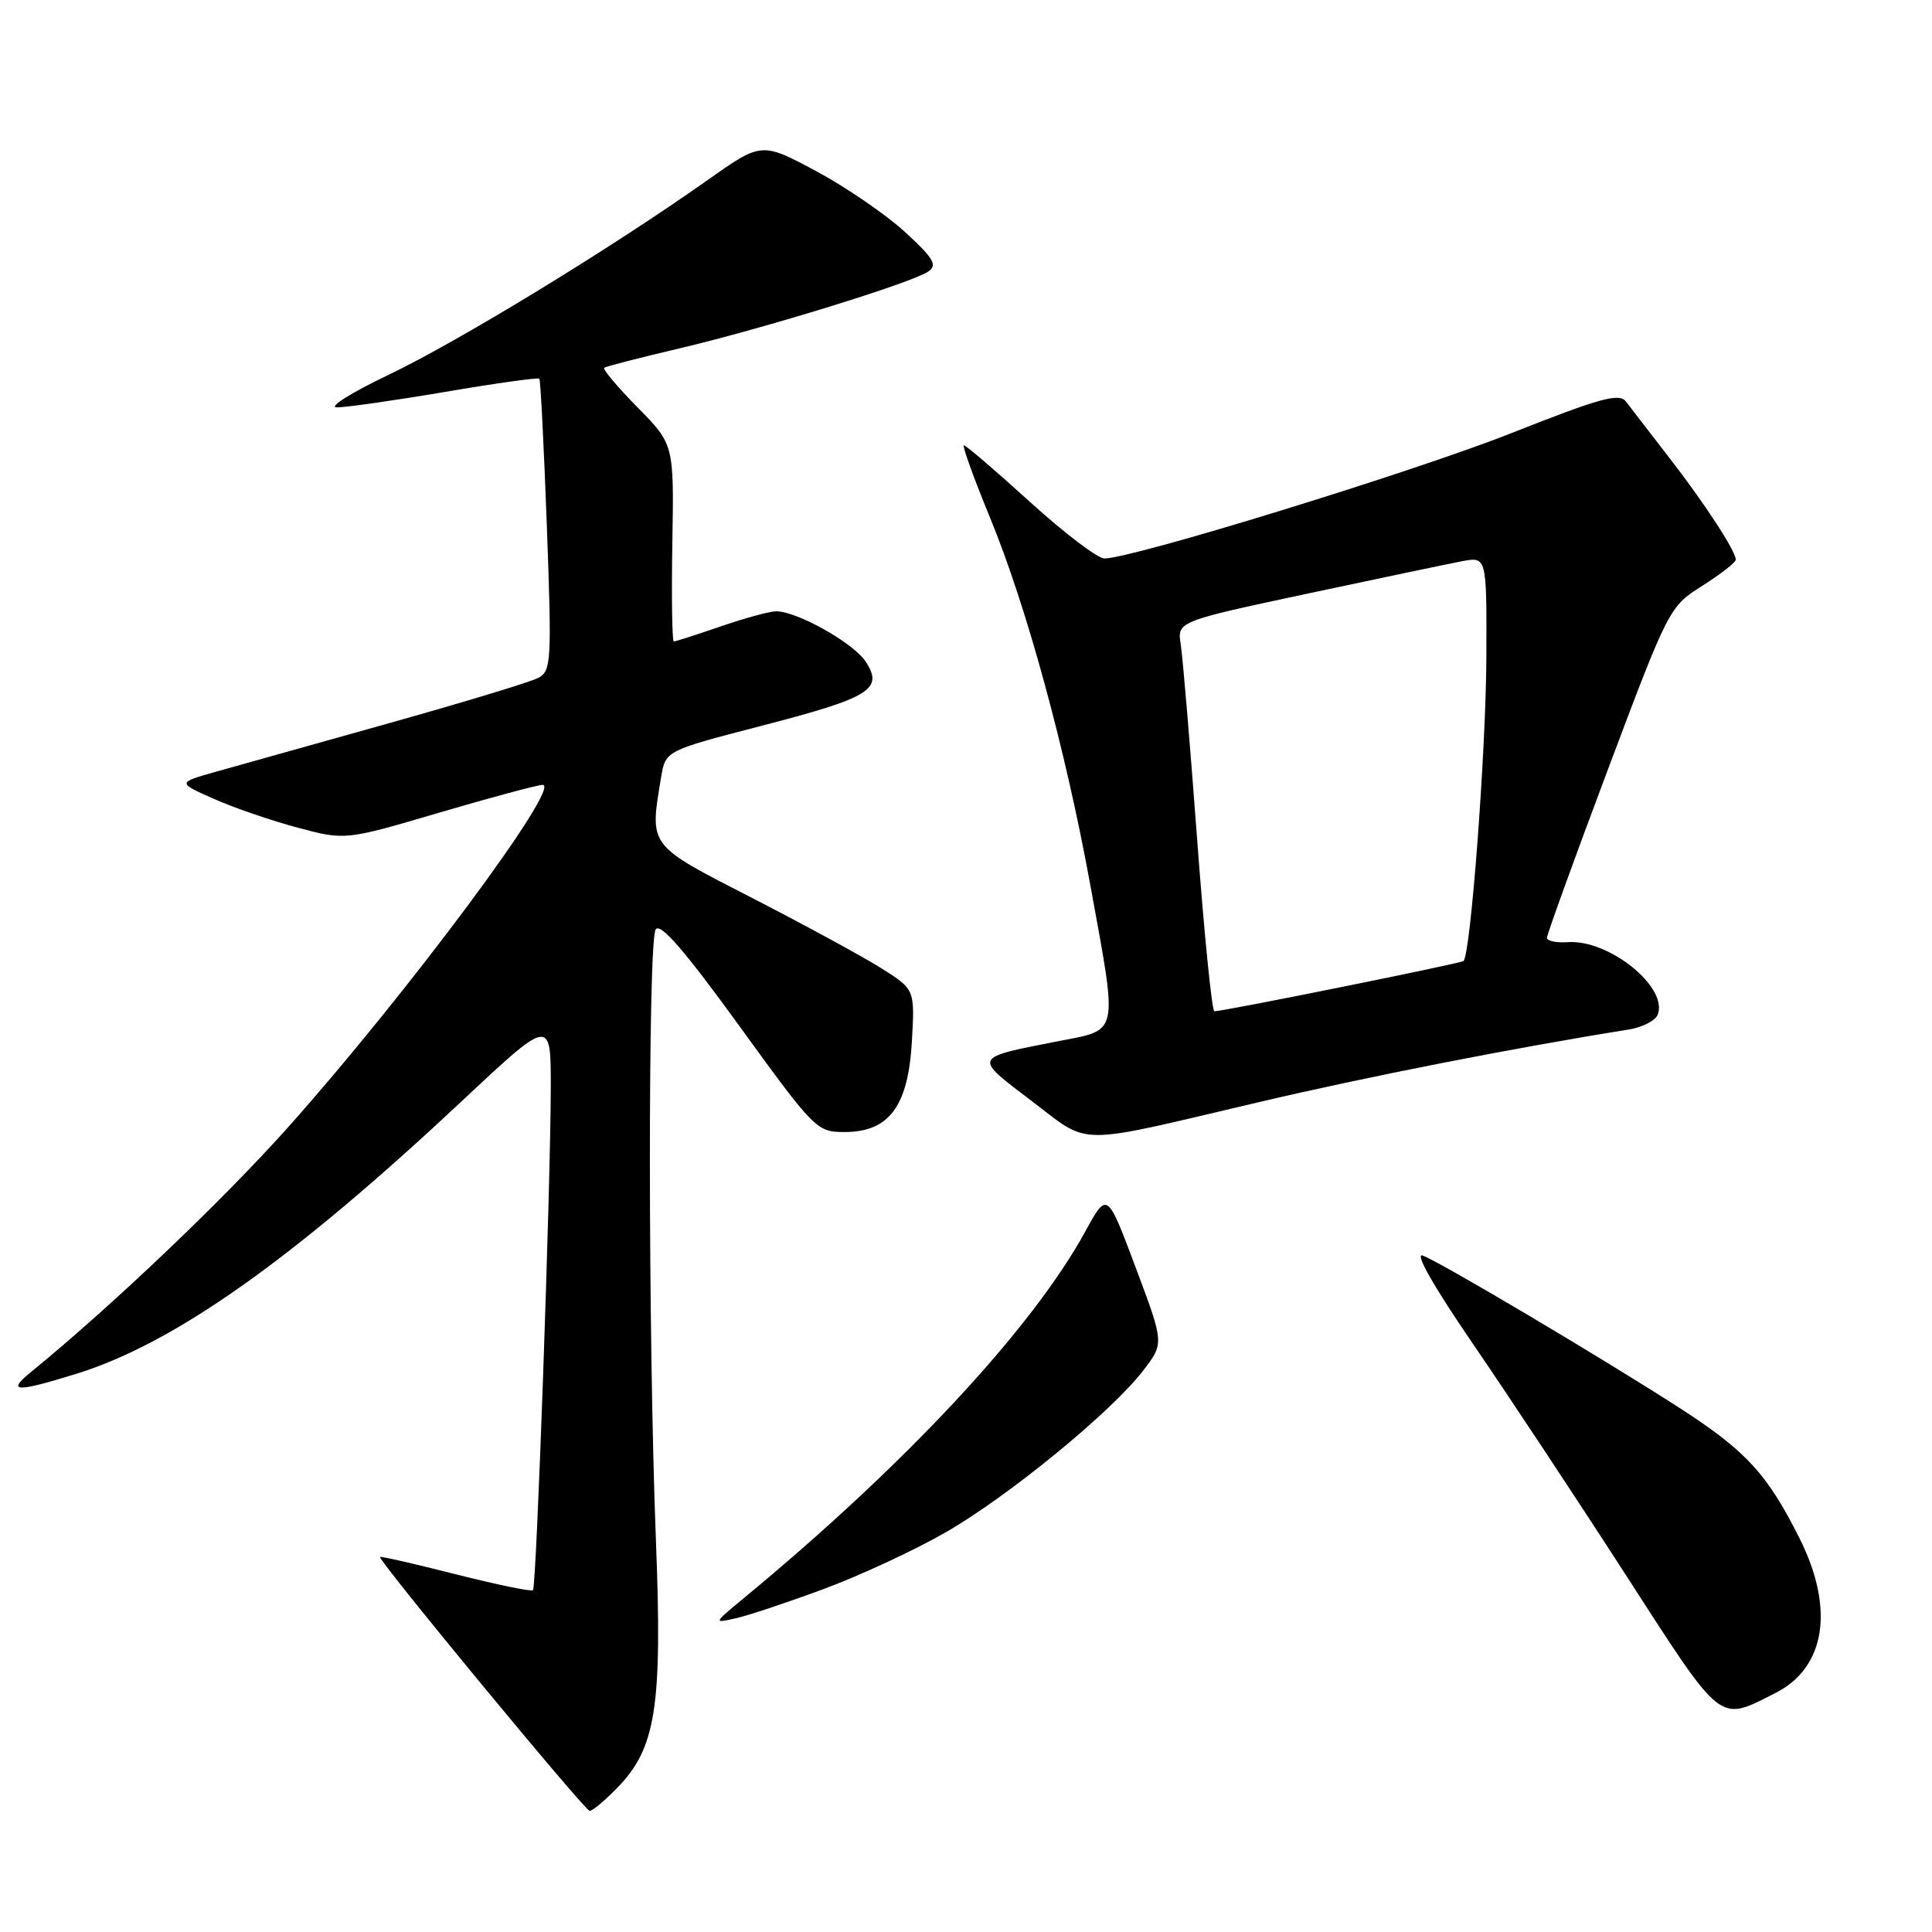 <?xml version="1.0" encoding="UTF-8" standalone="no"?>
<!DOCTYPE svg PUBLIC "-//W3C//DTD SVG 1.1//EN" "http://www.w3.org/Graphics/SVG/1.1/DTD/svg11.dtd" >
<svg xmlns="http://www.w3.org/2000/svg" xmlns:xlink="http://www.w3.org/1999/xlink" version="1.1" viewBox="0 0 256 256">
 <g >
 <path fill="currentColor"
d=" M 81.76 236.93 C 86.93 231.64 87.78 226.22 86.91 204.00 C 85.87 177.20 85.84 124.79 86.88 123.16 C 87.48 122.21 90.66 125.87 97.94 135.91 C 107.94 149.71 108.23 150.00 111.90 150.00 C 117.81 150.00 120.34 146.59 120.83 138.00 C 121.22 131.10 121.22 131.10 116.78 128.30 C 114.34 126.76 106.65 122.58 99.69 119.00 C 85.78 111.86 86.07 112.24 87.60 102.99 C 88.19 99.47 88.19 99.47 100.84 96.19 C 115.33 92.44 117.11 91.34 114.71 87.67 C 113.08 85.19 105.63 81.00 102.84 81.00 C 102.00 81.00 98.70 81.90 95.50 83.00 C 92.30 84.10 89.50 85.00 89.28 85.00 C 89.06 85.00 88.97 79.12 89.09 71.94 C 89.31 58.88 89.31 58.88 84.46 53.96 C 81.80 51.26 79.82 48.90 80.06 48.73 C 80.30 48.55 84.78 47.40 90.00 46.17 C 101.20 43.53 120.86 37.46 123.00 35.98 C 124.25 35.12 123.72 34.23 119.89 30.72 C 117.36 28.40 112.05 24.77 108.10 22.65 C 100.90 18.81 100.90 18.81 93.70 23.90 C 81.11 32.81 60.81 45.21 51.50 49.66 C 46.55 52.02 43.46 53.97 44.62 53.98 C 45.79 53.99 52.25 53.07 58.97 51.93 C 65.69 50.78 71.31 50.00 71.47 50.18 C 71.62 50.35 72.07 59.13 72.46 69.67 C 73.12 87.65 73.05 88.90 71.33 89.82 C 70.32 90.36 61.39 93.07 51.50 95.84 C 41.60 98.61 31.25 101.52 28.50 102.29 C 23.50 103.71 23.50 103.71 28.33 105.85 C 30.98 107.03 35.99 108.75 39.45 109.67 C 45.74 111.35 45.74 111.35 58.24 107.67 C 65.11 105.65 71.26 104.00 71.90 104.00 C 74.53 104.00 53.94 131.69 38.17 149.37 C 29.51 159.07 14.74 173.13 4.00 181.89 C 0.84 184.47 2.17 184.50 10.14 182.03 C 23.09 178.00 38.78 166.91 61.13 145.96 C 73.00 134.84 73.00 134.84 72.98 144.17 C 72.95 157.50 71.09 210.25 70.62 210.71 C 70.41 210.92 65.81 209.97 60.40 208.60 C 54.99 207.23 50.47 206.19 50.36 206.31 C 50.01 206.65 77.46 239.90 78.13 239.95 C 78.48 239.98 80.11 238.62 81.76 236.93 Z  M 235.24 224.34 C 241.89 220.99 243.12 213.17 238.47 203.88 C 234.18 195.31 231.36 192.24 222.55 186.56 C 212.36 179.99 191.04 167.34 188.53 166.37 C 187.39 165.94 189.97 170.47 195.18 178.08 C 199.86 184.91 208.99 198.71 215.46 208.74 C 228.39 228.76 227.64 228.17 235.24 224.34 Z  M 109.12 210.56 C 113.86 208.81 121.11 205.45 125.24 203.08 C 133.58 198.31 147.35 187.03 151.53 181.54 C 154.25 177.99 154.25 177.99 150.48 167.94 C 146.71 157.89 146.71 157.89 143.85 163.10 C 136.78 176.04 120.00 194.06 98.50 211.81 C 94.51 215.11 94.51 215.11 97.50 214.43 C 99.15 214.06 104.38 212.32 109.12 210.56 Z  M 166.68 146.07 C 181.04 142.69 200.48 138.87 215.80 136.42 C 217.62 136.13 219.36 135.24 219.66 134.44 C 221.06 130.80 213.19 124.46 207.75 124.84 C 206.24 124.95 204.99 124.69 204.98 124.27 C 204.97 123.84 208.61 113.80 213.06 101.95 C 221.12 80.52 221.19 80.39 225.58 77.61 C 228.01 76.07 230.00 74.52 230.00 74.16 C 229.99 73.00 225.86 66.67 221.11 60.55 C 218.58 57.28 216.02 53.97 215.44 53.20 C 214.56 52.04 212.00 52.75 200.35 57.36 C 187.38 62.50 150.05 74.00 146.34 74.00 C 145.45 74.00 141.01 70.63 136.47 66.50 C 131.92 62.37 127.99 59.00 127.72 59.00 C 127.46 59.00 129.00 63.28 131.15 68.51 C 136.02 80.32 141.18 99.22 144.48 117.32 C 148.14 137.40 148.36 136.37 140.25 137.96 C 128.82 140.20 128.92 139.98 136.64 145.84 C 144.60 151.88 142.04 151.86 166.68 146.07 Z  M 158.63 111.25 C 157.70 98.74 156.72 87.12 156.46 85.42 C 155.97 82.35 155.97 82.35 173.24 78.66 C 182.73 76.64 191.96 74.70 193.75 74.36 C 197.00 73.75 197.00 73.75 196.95 87.12 C 196.90 99.56 194.86 126.56 193.92 127.34 C 193.52 127.67 162.14 134.00 160.91 134.00 C 160.59 134.00 159.56 123.76 158.63 111.25 Z "/>
</g>
</svg>